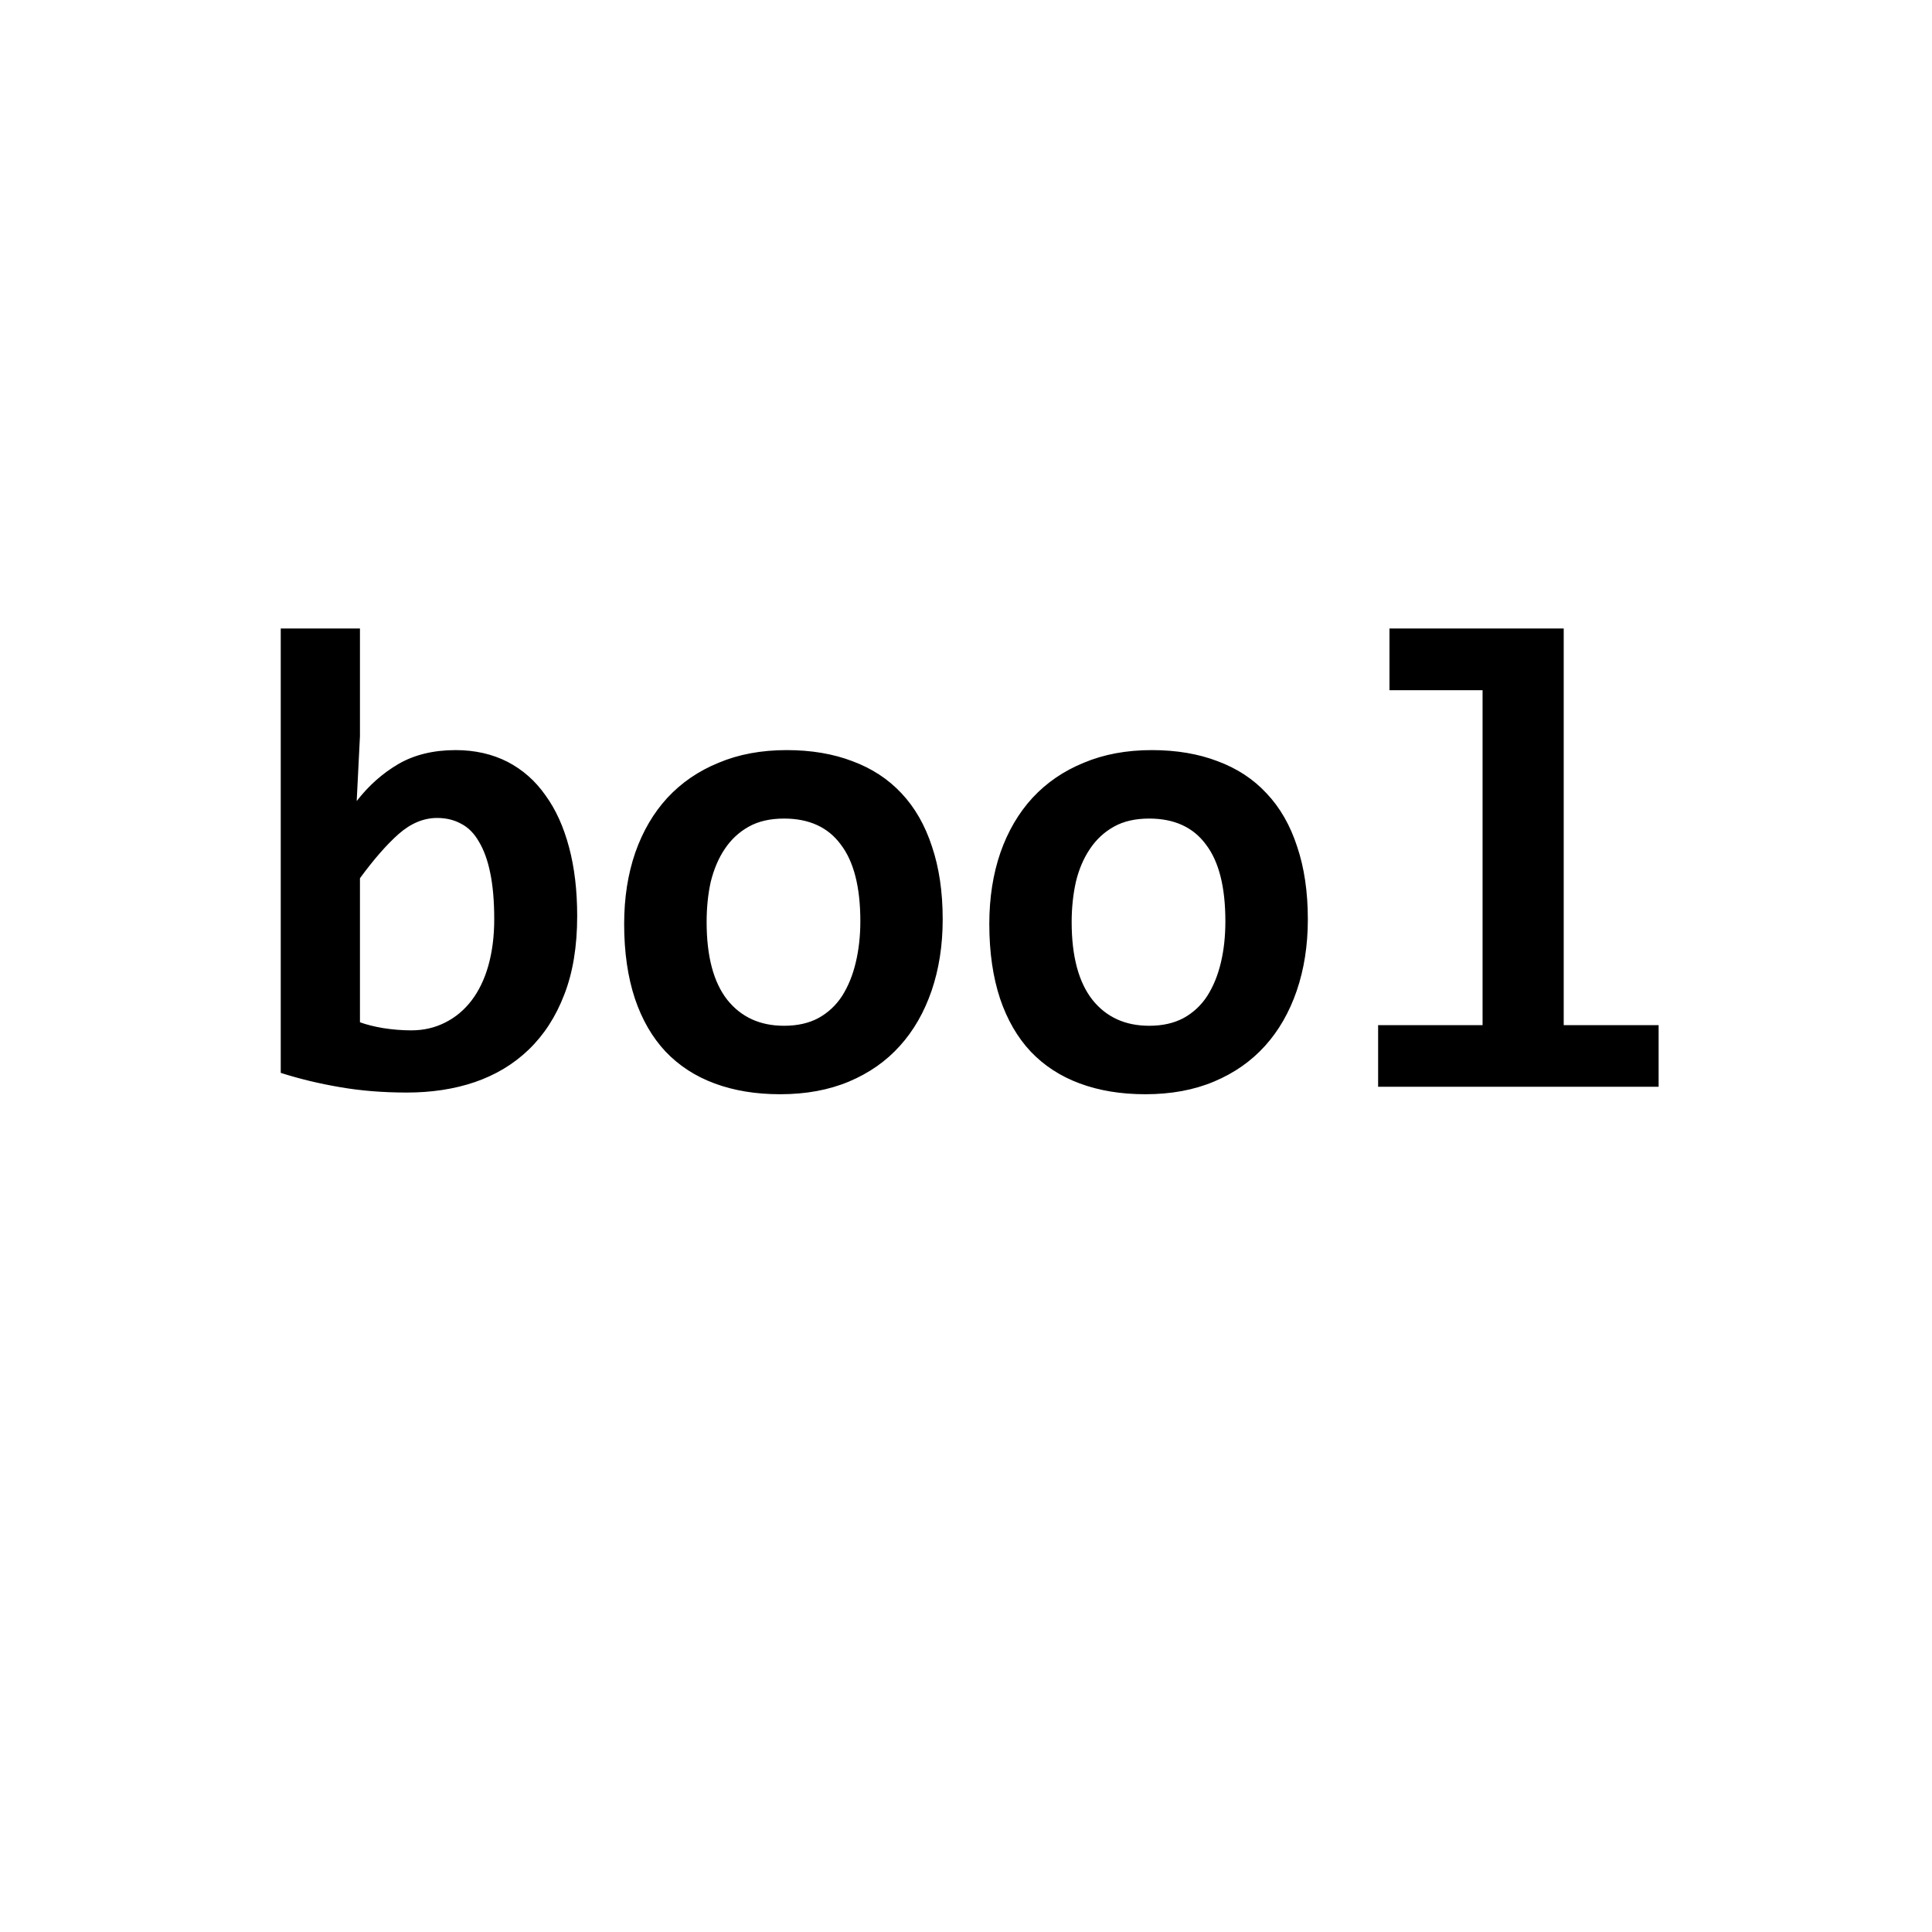 <svg width="16" height="16" viewBox="0 0 16 16" fill="none" xmlns="http://www.w3.org/2000/svg">
<path d="M4.78 7.587C4.78 7.838 4.744 8.055 4.673 8.237C4.603 8.42 4.504 8.572 4.377 8.694C4.252 8.814 4.103 8.903 3.931 8.962C3.76 9.02 3.572 9.048 3.37 9.048C3.171 9.048 2.986 9.033 2.814 9.003C2.644 8.974 2.481 8.935 2.325 8.885V5.205H2.981V6.097L2.954 6.634C3.052 6.507 3.167 6.405 3.298 6.328C3.43 6.251 3.589 6.212 3.773 6.212C3.934 6.212 4.077 6.245 4.203 6.309C4.328 6.374 4.433 6.466 4.517 6.586C4.603 6.704 4.668 6.848 4.713 7.018C4.758 7.186 4.78 7.376 4.78 7.587ZM4.093 7.614C4.093 7.464 4.082 7.336 4.06 7.23C4.039 7.125 4.007 7.038 3.966 6.97C3.927 6.902 3.878 6.852 3.819 6.822C3.761 6.79 3.695 6.774 3.62 6.774C3.509 6.774 3.402 6.818 3.3 6.908C3.2 6.997 3.094 7.119 2.981 7.273V8.466C3.033 8.485 3.096 8.501 3.171 8.514C3.248 8.526 3.326 8.533 3.405 8.533C3.509 8.533 3.603 8.511 3.687 8.468C3.773 8.425 3.845 8.364 3.905 8.286C3.965 8.207 4.012 8.111 4.044 7.998C4.076 7.884 4.093 7.756 4.093 7.614ZM7.807 7.614C7.807 7.829 7.776 8.026 7.715 8.205C7.654 8.382 7.567 8.535 7.452 8.662C7.338 8.789 7.197 8.887 7.031 8.957C6.864 9.027 6.674 9.062 6.461 9.062C6.259 9.062 6.078 9.032 5.919 8.973C5.759 8.914 5.624 8.826 5.513 8.71C5.402 8.592 5.317 8.445 5.258 8.27C5.199 8.092 5.169 7.886 5.169 7.652C5.169 7.435 5.2 7.238 5.261 7.061C5.323 6.884 5.412 6.732 5.527 6.607C5.643 6.482 5.784 6.385 5.951 6.317C6.117 6.247 6.305 6.212 6.515 6.212C6.719 6.212 6.901 6.243 7.06 6.304C7.219 6.363 7.355 6.451 7.466 6.57C7.577 6.688 7.661 6.835 7.718 7.01C7.777 7.184 7.807 7.385 7.807 7.614ZM7.125 7.63C7.125 7.347 7.071 7.135 6.963 6.994C6.858 6.851 6.701 6.779 6.493 6.779C6.379 6.779 6.281 6.801 6.201 6.846C6.12 6.891 6.054 6.953 6.002 7.031C5.95 7.108 5.912 7.199 5.886 7.303C5.863 7.407 5.852 7.518 5.852 7.636C5.852 7.92 5.909 8.135 6.023 8.28C6.138 8.424 6.295 8.495 6.493 8.495C6.603 8.495 6.698 8.474 6.778 8.431C6.859 8.386 6.924 8.325 6.974 8.248C7.024 8.169 7.062 8.077 7.087 7.971C7.112 7.866 7.125 7.752 7.125 7.63ZM10.831 7.614C10.831 7.829 10.8 8.026 10.739 8.205C10.678 8.382 10.591 8.535 10.476 8.662C10.361 8.789 10.221 8.887 10.054 8.957C9.888 9.027 9.698 9.062 9.485 9.062C9.283 9.062 9.102 9.032 8.943 8.973C8.783 8.914 8.648 8.826 8.537 8.71C8.426 8.592 8.341 8.445 8.282 8.27C8.223 8.092 8.193 7.886 8.193 7.652C8.193 7.435 8.224 7.238 8.285 7.061C8.347 6.884 8.436 6.732 8.551 6.607C8.667 6.482 8.808 6.385 8.975 6.317C9.141 6.247 9.329 6.212 9.539 6.212C9.743 6.212 9.925 6.243 10.084 6.304C10.243 6.363 10.379 6.451 10.489 6.57C10.601 6.688 10.685 6.835 10.742 7.01C10.801 7.184 10.831 7.385 10.831 7.614ZM10.148 7.63C10.148 7.347 10.095 7.135 9.987 6.994C9.882 6.851 9.725 6.779 9.517 6.779C9.403 6.779 9.305 6.801 9.225 6.846C9.144 6.891 9.078 6.953 9.026 7.031C8.974 7.108 8.935 7.199 8.91 7.303C8.887 7.407 8.875 7.518 8.875 7.636C8.875 7.92 8.933 8.135 9.047 8.28C9.162 8.424 9.319 8.495 9.517 8.495C9.627 8.495 9.721 8.474 9.802 8.431C9.883 8.386 9.948 8.325 9.998 8.248C10.048 8.169 10.086 8.077 10.111 7.971C10.136 7.866 10.148 7.752 10.148 7.63ZM12.278 5.716H11.507V5.205H12.95V8.49H13.736V9H11.413V8.49H12.278V5.716Z" fill="black"/>
</svg>
